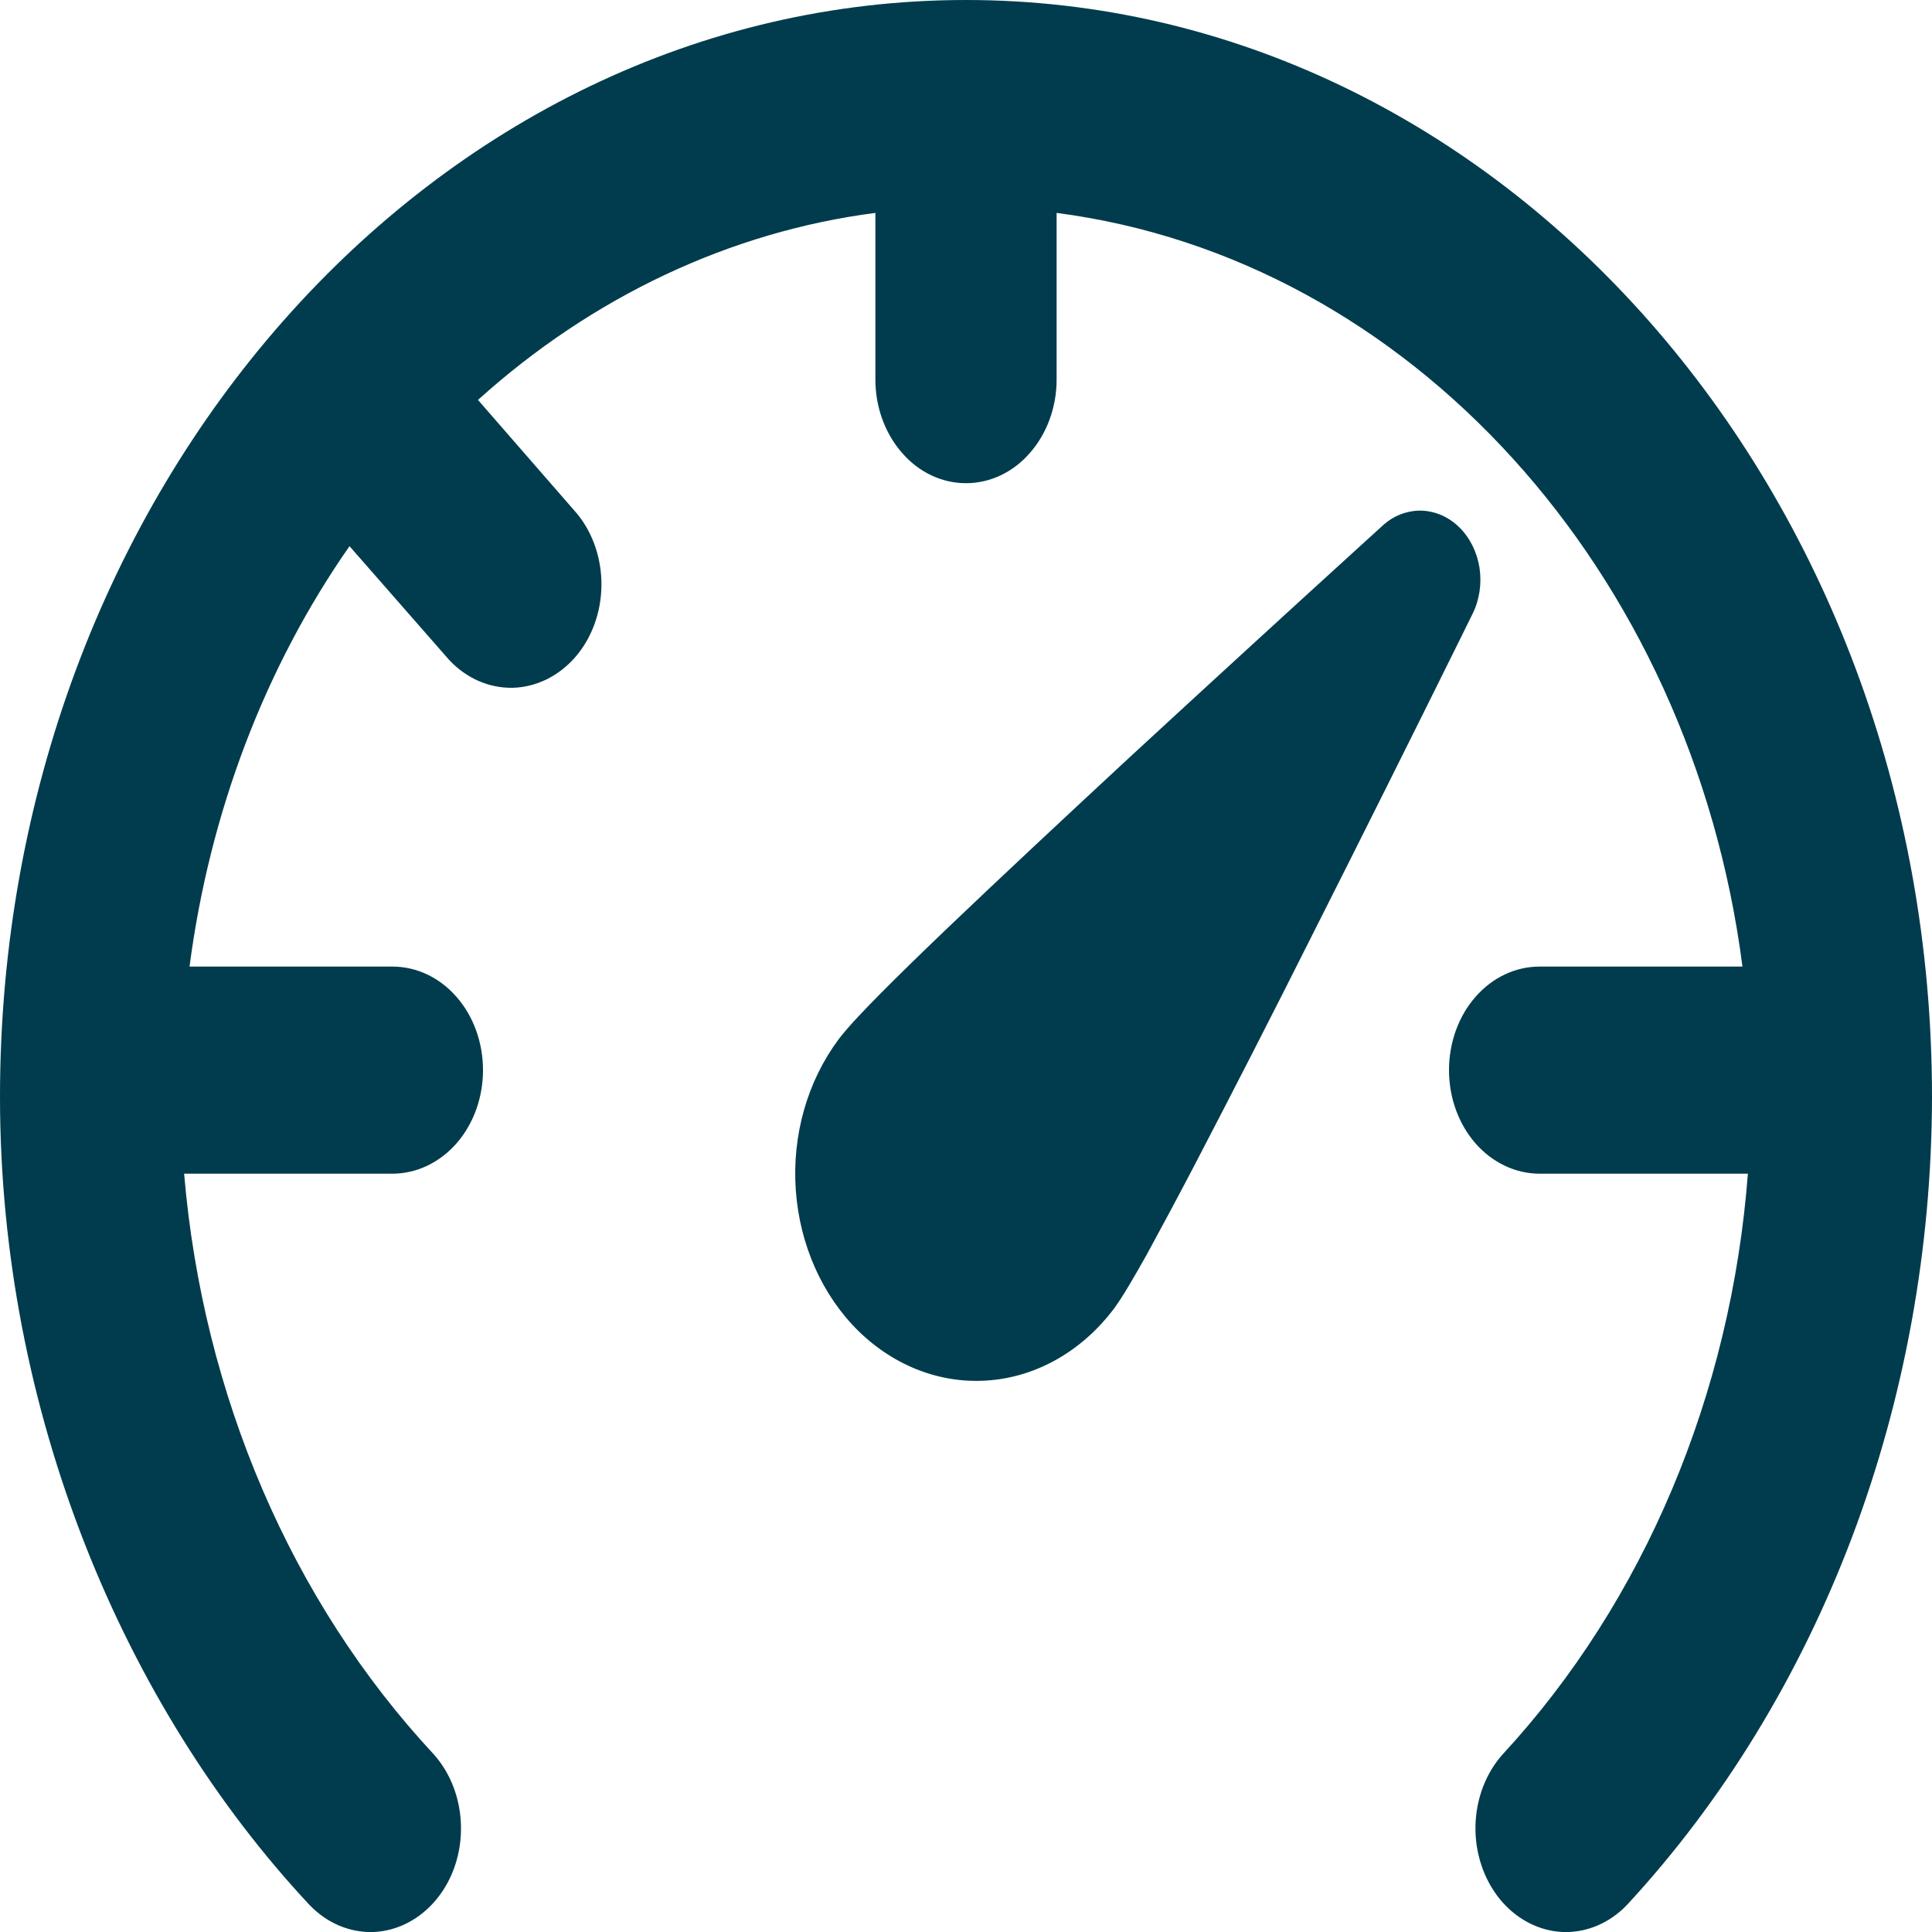 <svg width="10" height="10" viewBox="0 0 10 10" fill="none" xmlns="http://www.w3.org/2000/svg">
<path d="M4.531 1.102C3.78 1.199 3.067 1.535 2.474 2.07L2.987 2.659C3.07 2.76 3.115 2.895 3.113 3.033C3.111 3.172 3.062 3.305 2.976 3.403C2.89 3.501 2.774 3.557 2.653 3.56C2.531 3.562 2.414 3.511 2.325 3.416L1.809 2.827C1.37 3.456 1.085 4.207 0.981 5.003H2.031C2.156 5.003 2.275 5.059 2.363 5.16C2.451 5.26 2.5 5.397 2.5 5.539C2.5 5.681 2.451 5.817 2.363 5.918C2.275 6.018 2.156 6.075 2.031 6.075H0.953C1.05 7.222 1.509 8.289 2.243 9.078C2.332 9.176 2.383 9.31 2.386 9.451C2.389 9.591 2.344 9.728 2.259 9.831C2.175 9.933 2.059 9.994 1.936 10C1.813 10.005 1.693 9.955 1.602 9.86C0.639 8.829 0 7.308 0 5.677C0 2.538 2.242 0 5 0C7.758 0 10 2.537 10 5.677C9.999 6.46 9.858 7.235 9.587 7.954C9.315 8.673 8.919 9.322 8.421 9.86C8.33 9.955 8.21 10.005 8.087 10C7.964 9.994 7.848 9.933 7.764 9.831C7.68 9.728 7.634 9.591 7.637 9.451C7.64 9.31 7.691 9.176 7.78 9.078C8.509 8.288 8.96 7.219 9.047 6.075H7.969C7.844 6.075 7.725 6.018 7.637 5.918C7.549 5.817 7.5 5.681 7.5 5.539C7.5 5.397 7.549 5.26 7.637 5.16C7.725 5.059 7.844 5.003 7.969 5.003H9.019C8.754 2.954 7.298 1.34 5.469 1.102V1.965C5.469 2.107 5.419 2.244 5.331 2.344C5.244 2.445 5.124 2.501 5 2.501C4.876 2.501 4.756 2.445 4.669 2.344C4.581 2.244 4.531 2.107 4.531 1.965V1.102ZM7.156 2.721C7.212 2.669 7.283 2.642 7.356 2.643C7.428 2.645 7.498 2.675 7.553 2.729C7.608 2.783 7.645 2.857 7.658 2.939C7.67 3.02 7.658 3.105 7.622 3.177L7.553 3.317C7.302 3.824 7.049 4.331 6.794 4.836C6.591 5.241 6.385 5.643 6.176 6.044C6.097 6.195 6.017 6.344 5.936 6.493C5.873 6.605 5.812 6.711 5.767 6.772C5.605 6.988 5.375 7.122 5.128 7.144C4.88 7.167 4.634 7.075 4.445 6.891C4.256 6.706 4.139 6.443 4.119 6.16C4.099 5.876 4.179 5.596 4.341 5.379C4.386 5.319 4.468 5.233 4.555 5.145C4.649 5.05 4.769 4.933 4.905 4.803C5.178 4.542 5.519 4.224 5.851 3.916C6.248 3.55 6.646 3.185 7.045 2.822L7.156 2.721V2.721Z" fill="#003C4D"/>
</svg>
